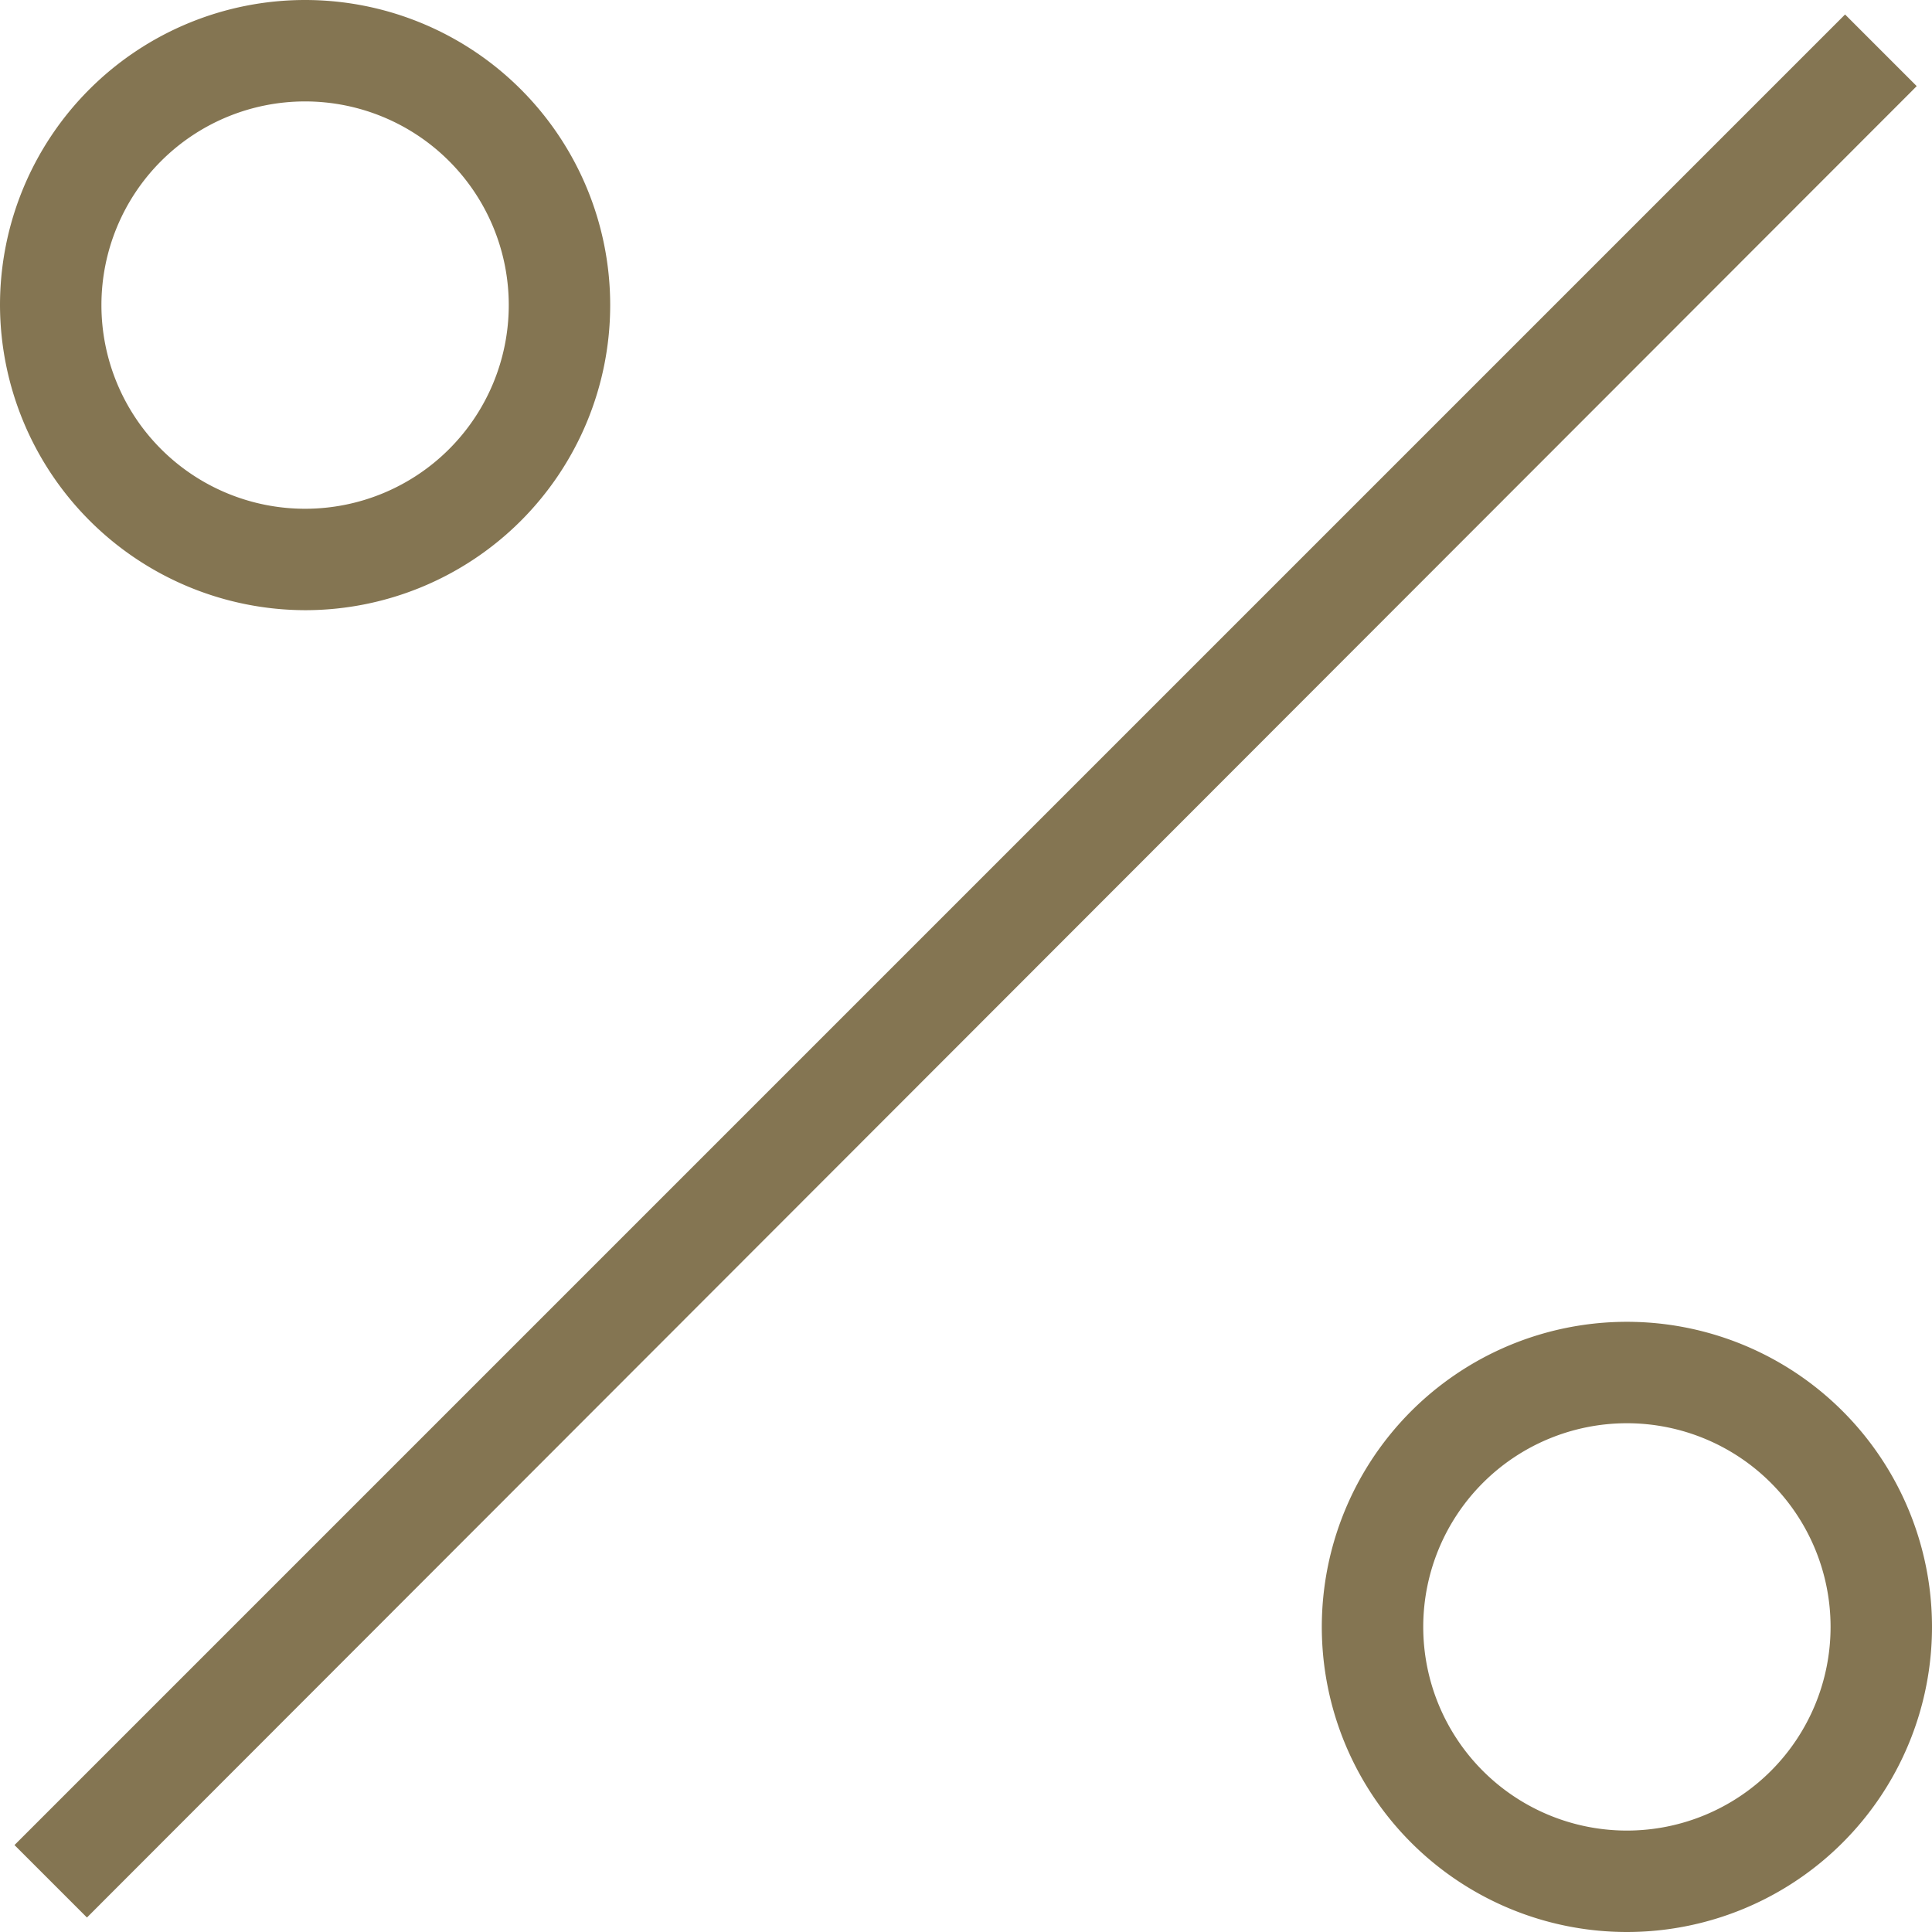 <svg xmlns="http://www.w3.org/2000/svg" viewBox="0 0 24 24"><defs><style>.cls-1{fill:#847552;}</style></defs><title>percent</title><g id="Livello_2" data-name="Livello 2"><g id="Livello_1-2" data-name="Livello 1"><path class="cls-1" d="M.18,22.92,22.92.18l.89.89L1.08,23.82Zm0,0"/><path class="cls-1" d="M3.79,7.58A3.79,3.79,0,1,0,0,3.79,3.8,3.8,0,0,0,3.79,7.58Zm0-6.32A2.53,2.53,0,1,1,1.26,3.79,2.53,2.53,0,0,1,3.79,1.26Zm0,0"/><path class="cls-1" d="M20.21,16.42A3.79,3.79,0,1,0,24,20.21a3.79,3.79,0,0,0-3.79-3.79Zm0,6.32a2.53,2.53,0,1,1,2.53-2.53,2.53,2.53,0,0,1-2.53,2.53Zm0,0"/></g></g></svg>